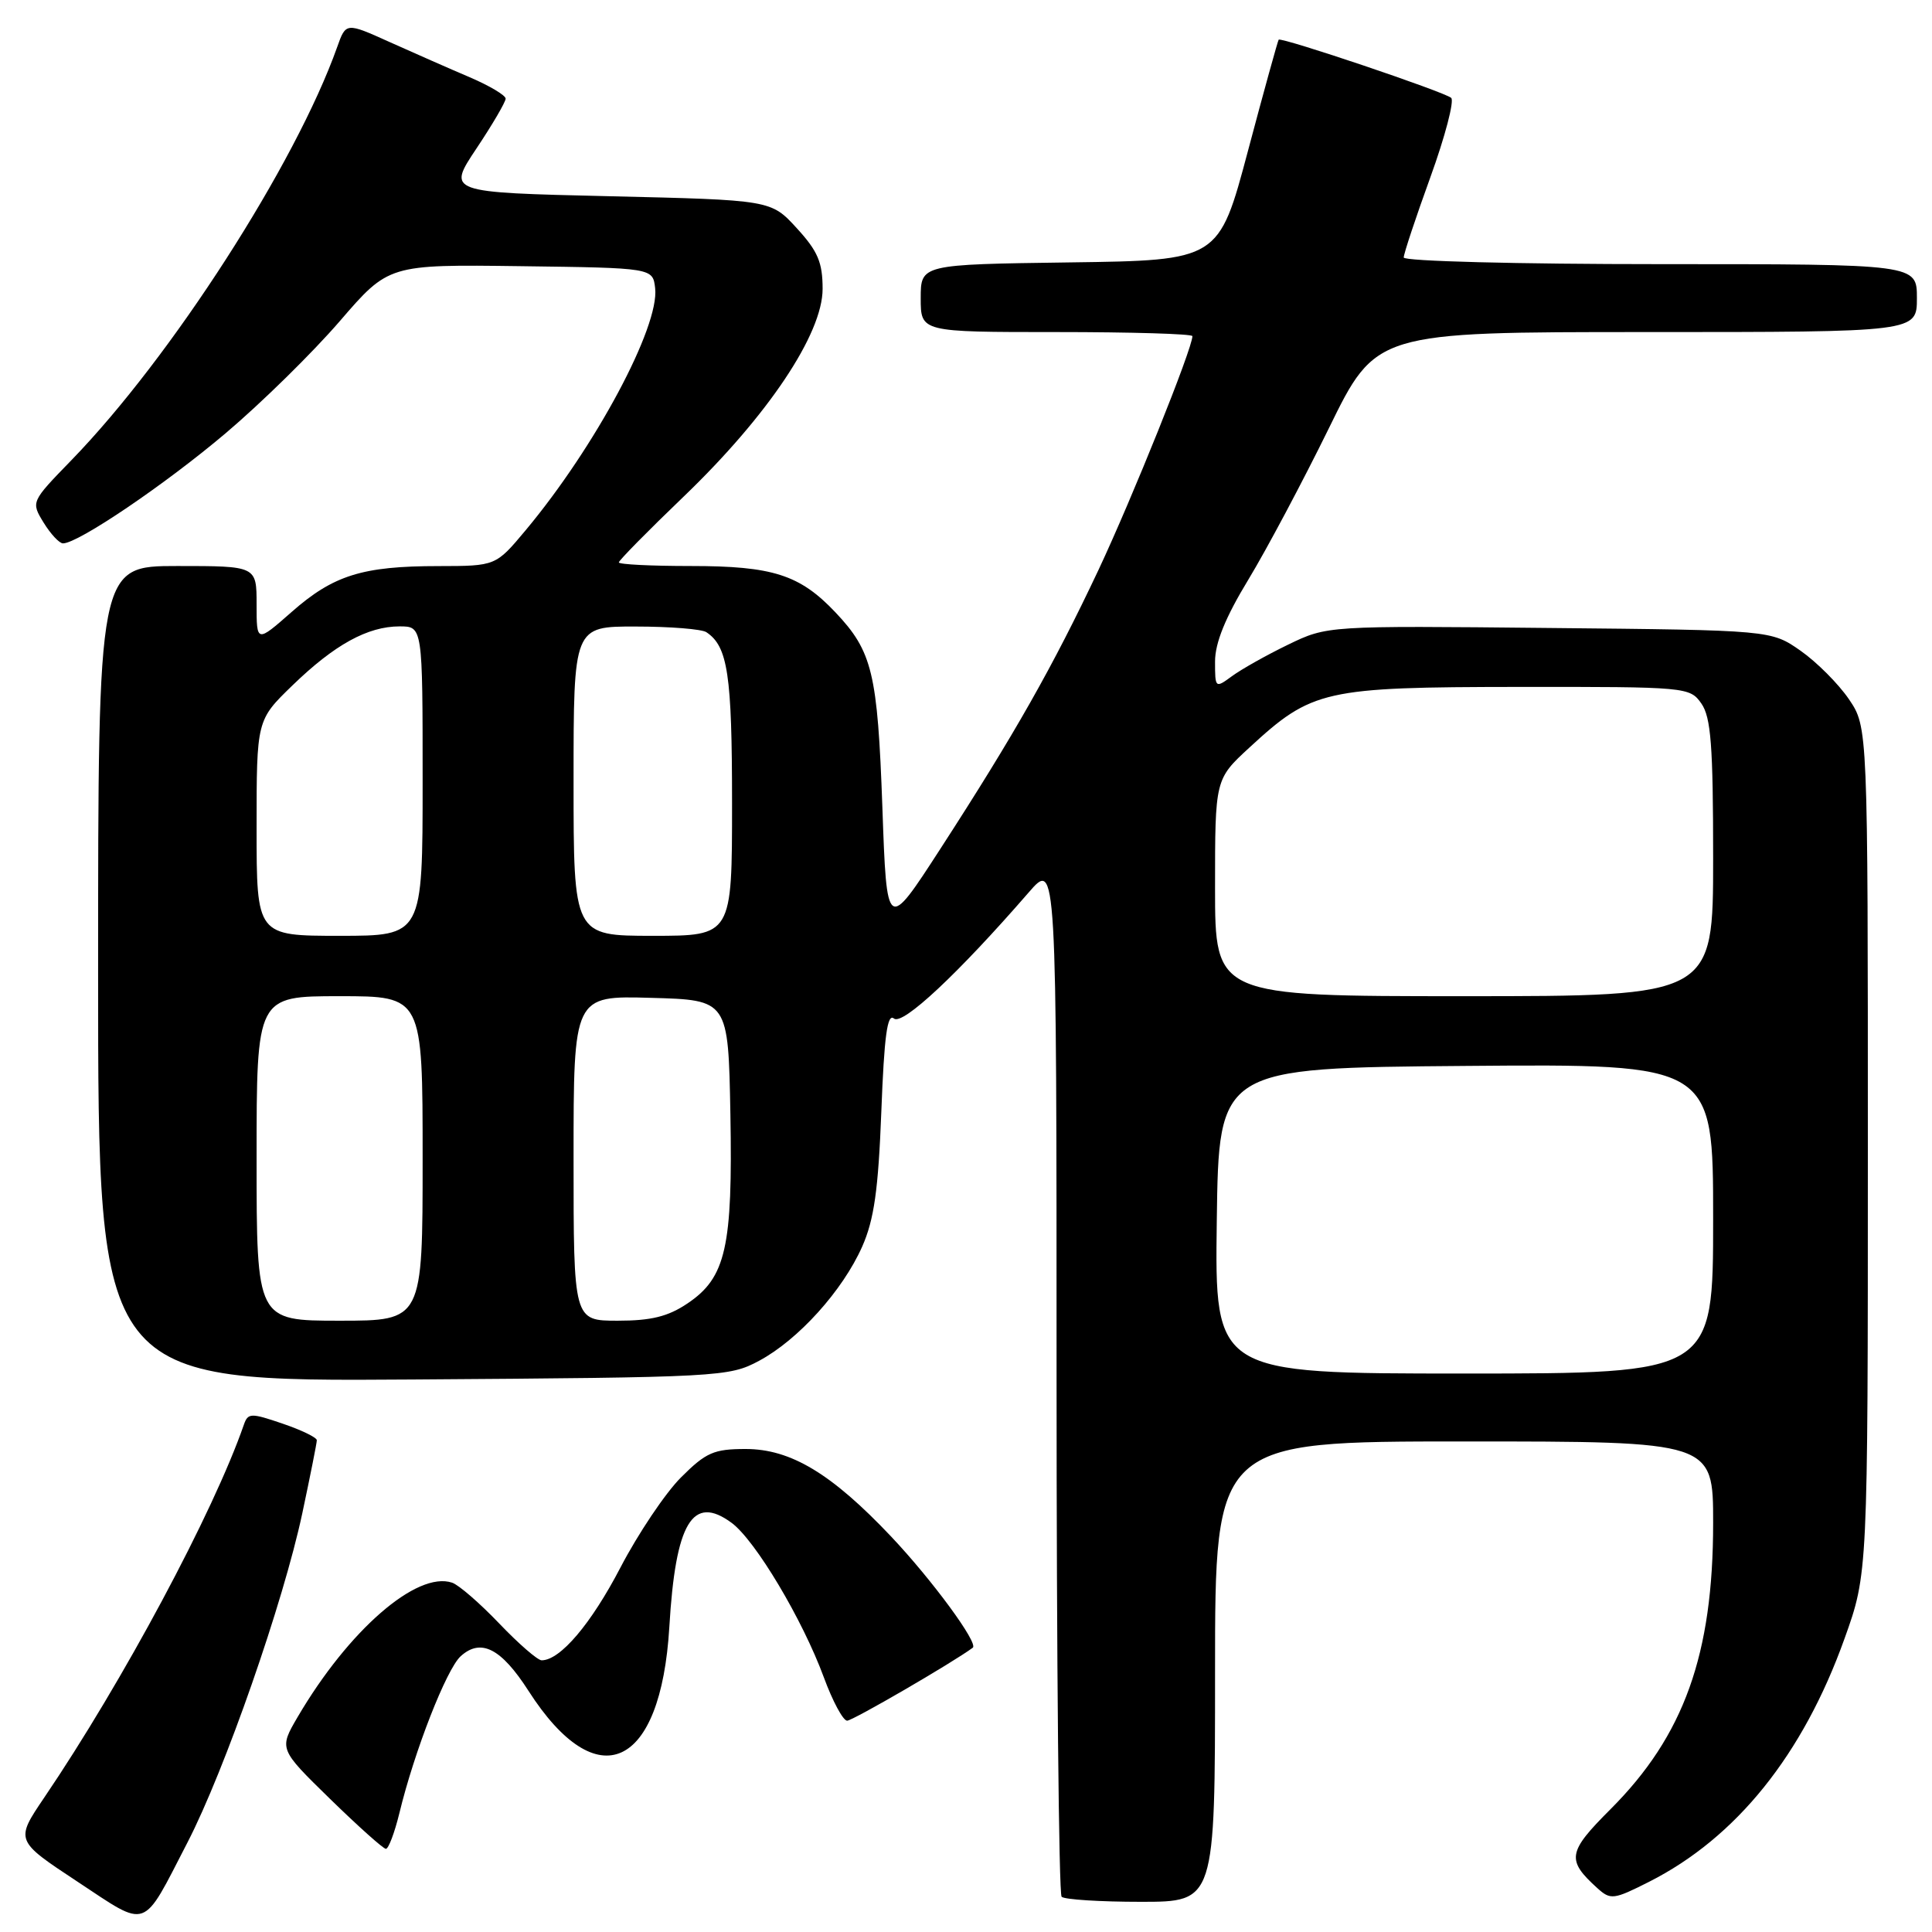 <?xml version="1.0" encoding="UTF-8" standalone="no"?>
<!DOCTYPE svg PUBLIC "-//W3C//DTD SVG 1.1//EN" "http://www.w3.org/Graphics/SVG/1.1/DTD/svg11.dtd" >
<svg xmlns="http://www.w3.org/2000/svg" xmlns:xlink="http://www.w3.org/1999/xlink" version="1.1" viewBox="0 0 256 256">
 <g >
 <path fill="currentColor"
d=" M 24.85 244.12 C 29.80 234.53 37.55 212.29 40.06 200.50 C 41.11 195.55 41.98 191.20 41.98 190.84 C 41.99 190.48 39.95 189.49 37.45 188.64 C 33.24 187.20 32.86 187.21 32.31 188.79 C 28.30 200.36 16.26 222.85 5.86 238.19 C 2.01 243.88 2.01 243.88 10.25 249.32 C 19.75 255.59 18.74 255.95 24.85 244.12 Z  M 161.00 221.50 C 161.00 191.00 161.00 191.00 194.00 191.00 C 227.00 191.00 227.00 191.00 227.00 201.79 C 227.00 219.22 223.14 229.99 213.40 239.73 C 207.70 245.43 207.53 246.45 211.67 250.20 C 213.41 251.77 213.82 251.72 218.51 249.35 C 230.07 243.50 238.91 232.50 244.41 217.12 C 247.50 208.50 247.50 208.50 247.50 152.43 C 247.50 96.36 247.50 96.36 245.00 92.66 C 243.62 90.63 240.74 87.74 238.59 86.23 C 234.68 83.50 234.68 83.50 205.27 83.21 C 175.87 82.91 175.87 82.91 170.68 85.42 C 167.83 86.80 164.49 88.68 163.25 89.59 C 161.03 91.22 161.00 91.20 161.00 87.66 C 161.00 85.18 162.37 81.81 165.42 76.79 C 167.85 72.78 172.64 63.76 176.08 56.75 C 182.32 44.00 182.32 44.00 218.16 44.00 C 254.00 44.00 254.00 44.00 254.00 39.50 C 254.00 35.00 254.00 35.00 220.00 35.00 C 201.07 35.00 186.00 34.61 186.00 34.12 C 186.00 33.63 187.59 28.84 189.54 23.46 C 191.49 18.08 192.72 13.36 192.29 12.97 C 191.42 12.18 169.77 4.88 169.43 5.26 C 169.32 5.39 167.48 12.02 165.36 20.00 C 161.50 34.50 161.50 34.50 141.75 34.77 C 122.00 35.04 122.00 35.04 122.00 39.52 C 122.00 44.00 122.00 44.00 140.00 44.00 C 149.90 44.00 158.00 44.24 158.00 44.54 C 158.00 46.18 150.02 66.02 145.55 75.53 C 139.50 88.35 134.46 97.25 124.60 112.48 C 117.50 123.45 117.50 123.45 116.92 106.98 C 116.28 89.15 115.60 86.32 110.69 81.13 C 105.97 76.15 102.39 75.00 91.53 75.00 C 86.29 75.00 82.00 74.79 82.00 74.52 C 82.00 74.26 85.87 70.33 90.59 65.80 C 101.75 55.08 109.00 44.25 109.00 38.28 C 109.00 34.77 108.37 33.28 105.58 30.24 C 102.16 26.50 102.16 26.50 80.70 26.00 C 59.25 25.50 59.25 25.50 63.13 19.68 C 65.26 16.49 67.00 13.51 67.00 13.07 C 67.00 12.63 64.86 11.36 62.25 10.24 C 59.64 9.13 54.88 7.03 51.67 5.59 C 45.84 2.96 45.84 2.96 44.68 6.23 C 39.16 21.75 22.68 47.38 9.44 61.00 C 4.10 66.50 4.10 66.50 5.78 69.25 C 6.71 70.76 7.86 72.00 8.35 72.00 C 10.36 72.00 21.93 64.16 29.94 57.37 C 34.65 53.38 41.42 46.73 45.00 42.58 C 51.50 35.04 51.50 35.04 69.00 35.27 C 86.50 35.50 86.50 35.50 86.81 38.19 C 87.40 43.29 78.88 59.21 69.66 70.25 C 65.69 75.00 65.69 75.00 58.09 75.01 C 48.02 75.01 44.17 76.22 38.63 81.10 C 34.00 85.17 34.00 85.17 34.00 80.08 C 34.00 75.00 34.00 75.00 23.50 75.00 C 13.00 75.00 13.00 75.00 13.00 129.04 C 13.00 183.08 13.00 183.08 54.75 182.79 C 95.44 182.51 96.60 182.44 100.57 180.32 C 105.77 177.54 111.66 171.01 114.25 165.17 C 115.82 161.61 116.38 157.68 116.78 147.30 C 117.16 137.30 117.57 134.23 118.45 134.96 C 119.60 135.91 126.95 129.03 136.31 118.25 C 140.00 113.99 140.00 113.99 140.00 182.33 C 140.00 219.92 140.30 250.97 140.67 251.33 C 141.03 251.70 145.76 252.00 151.17 252.00 C 161.00 252.00 161.00 252.00 161.00 221.50 Z  M 52.92 240.25 C 54.91 232.02 59.16 221.17 61.04 219.46 C 63.72 217.03 66.41 218.41 70.03 224.05 C 79.13 238.24 87.57 234.40 88.69 215.58 C 89.51 201.74 91.77 197.97 96.95 201.79 C 100.10 204.13 106.33 214.57 109.16 222.25 C 110.32 225.41 111.71 228.00 112.25 228.00 C 112.98 228.00 126.18 220.34 128.90 218.33 C 129.68 217.75 123.53 209.37 118.08 203.60 C 110.19 195.26 104.78 192.00 98.80 192.00 C 94.58 192.00 93.54 192.46 90.23 195.77 C 88.16 197.84 84.55 203.22 82.21 207.71 C 78.32 215.18 74.23 220.00 71.77 220.00 C 71.24 220.00 68.71 217.80 66.15 215.12 C 63.59 212.44 60.78 210.00 59.90 209.71 C 55.22 208.15 46.17 216.03 39.44 227.51 C 36.96 231.75 36.96 231.75 43.73 238.36 C 47.45 241.99 50.78 244.97 51.13 244.98 C 51.48 244.99 52.28 242.86 52.92 240.25 Z  M 161.23 161.75 C 161.50 141.50 161.50 141.50 194.25 141.24 C 227.00 140.97 227.00 140.97 227.00 161.49 C 227.00 182.00 227.00 182.00 193.98 182.00 C 160.96 182.00 160.96 182.00 161.23 161.75 Z  M 34.00 153.50 C 34.00 132.00 34.00 132.00 45.00 132.00 C 56.00 132.00 56.00 132.00 56.00 153.50 C 56.00 175.00 56.00 175.00 45.00 175.00 C 34.00 175.00 34.00 175.00 34.00 153.50 Z  M 76.00 153.47 C 76.00 131.93 76.00 131.93 86.25 132.22 C 96.50 132.50 96.50 132.50 96.78 147.59 C 97.10 165.26 96.19 169.29 91.10 172.71 C 88.52 174.45 86.29 175.00 81.85 175.00 C 76.00 175.00 76.00 175.00 76.00 153.47 Z  M 161.00 117.63 C 161.00 103.25 161.00 103.25 165.56 99.05 C 173.86 91.40 175.43 91.05 201.19 91.02 C 223.52 91.00 223.91 91.04 225.44 93.22 C 226.71 95.04 227.00 98.80 227.00 113.72 C 227.00 132.00 227.00 132.00 194.00 132.00 C 161.00 132.00 161.00 132.00 161.00 117.63 Z  M 34.00 109.71 C 34.00 95.42 34.00 95.42 38.75 90.82 C 44.32 85.42 48.72 83.00 52.95 83.00 C 56.00 83.00 56.00 83.00 56.00 103.50 C 56.00 124.00 56.00 124.00 45.00 124.00 C 34.00 124.00 34.00 124.00 34.00 109.71 Z  M 76.00 103.50 C 76.00 83.00 76.00 83.00 84.25 83.02 C 88.79 83.02 93.00 83.36 93.60 83.77 C 96.44 85.66 97.00 89.37 97.00 106.43 C 97.00 124.00 97.00 124.00 86.50 124.00 C 76.00 124.00 76.00 124.00 76.00 103.50 Z "/>
</g>
</svg>